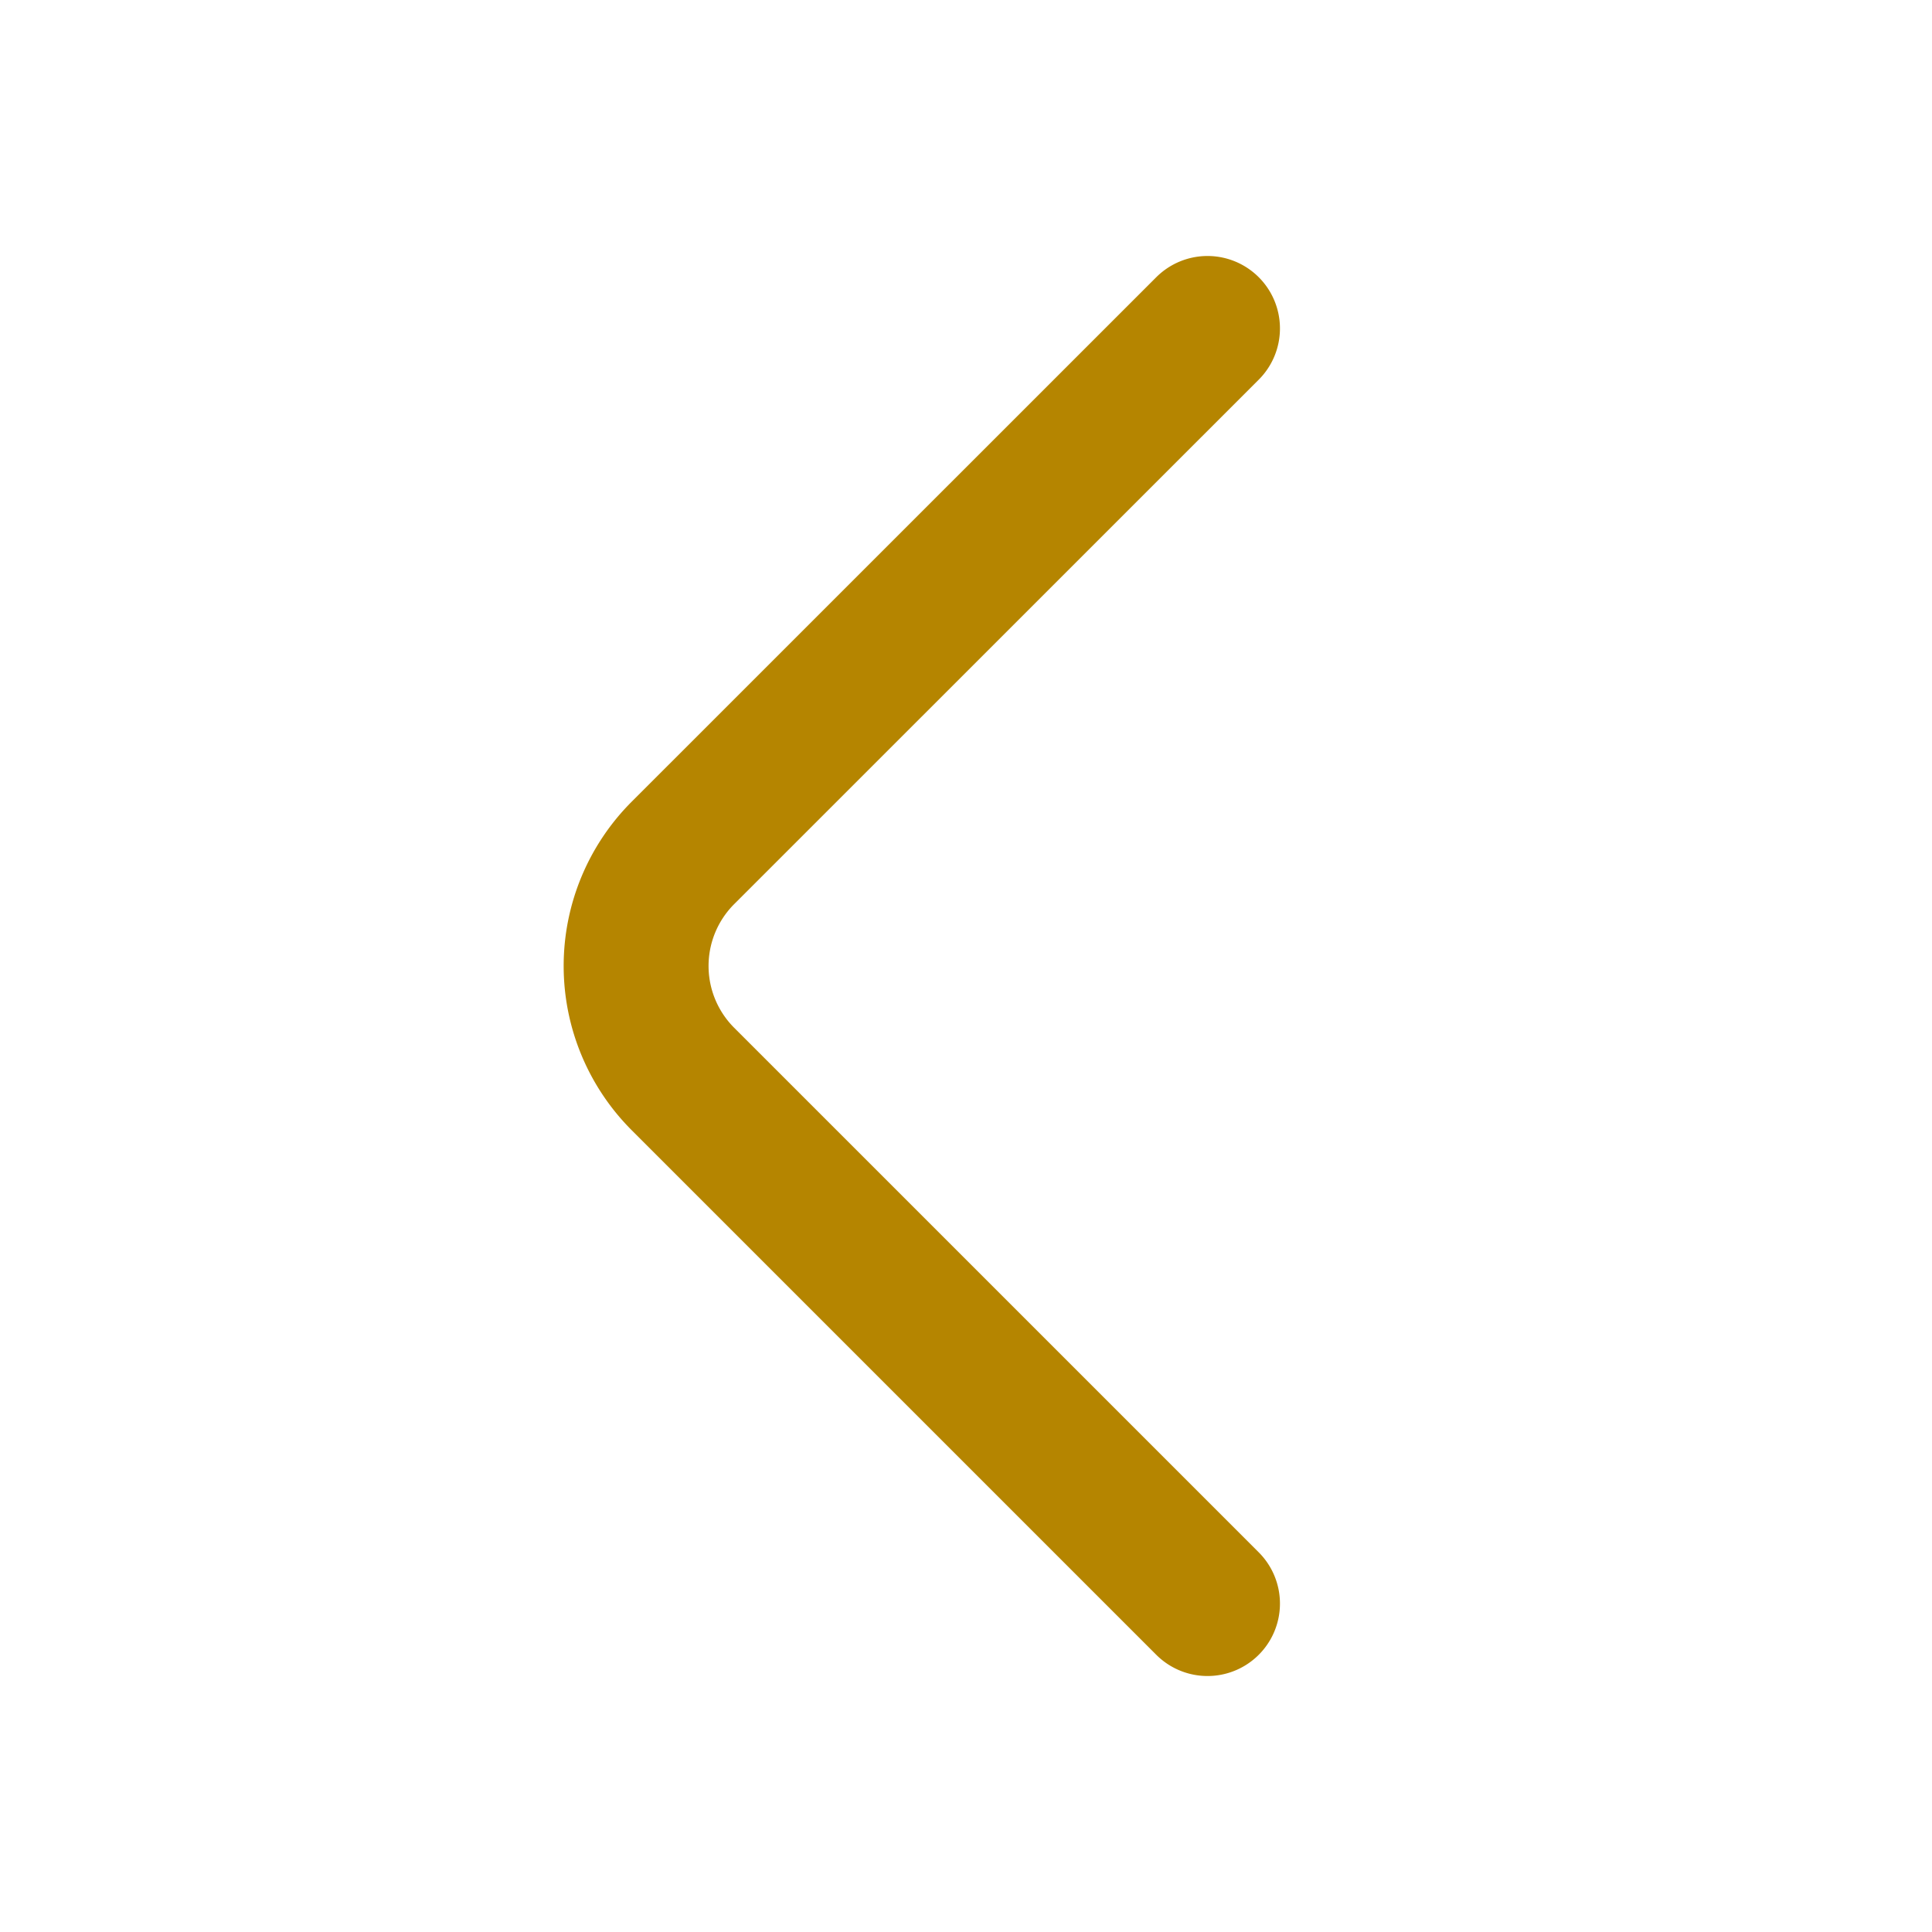 <svg id="breadcrumb-arrow" xmlns="http://www.w3.org/2000/svg" width="20" height="20" viewBox="0 0 20 20">
  <path id="Vector" d="M5.915,0,.481,5.433a1.655,1.655,0,0,0,0,2.333L5.915,13.2" transform="translate(6.585 3.4)" fill="none" stroke="#b58500" stroke-linecap="round" stroke-linejoin="round" stroke-width="1.5"/>
  <path id="Vector-2" data-name="Vector" d="M0,20H20V0H0Z" transform="translate(20 20) rotate(180)" fill="none" opacity="0"/>
</svg>
